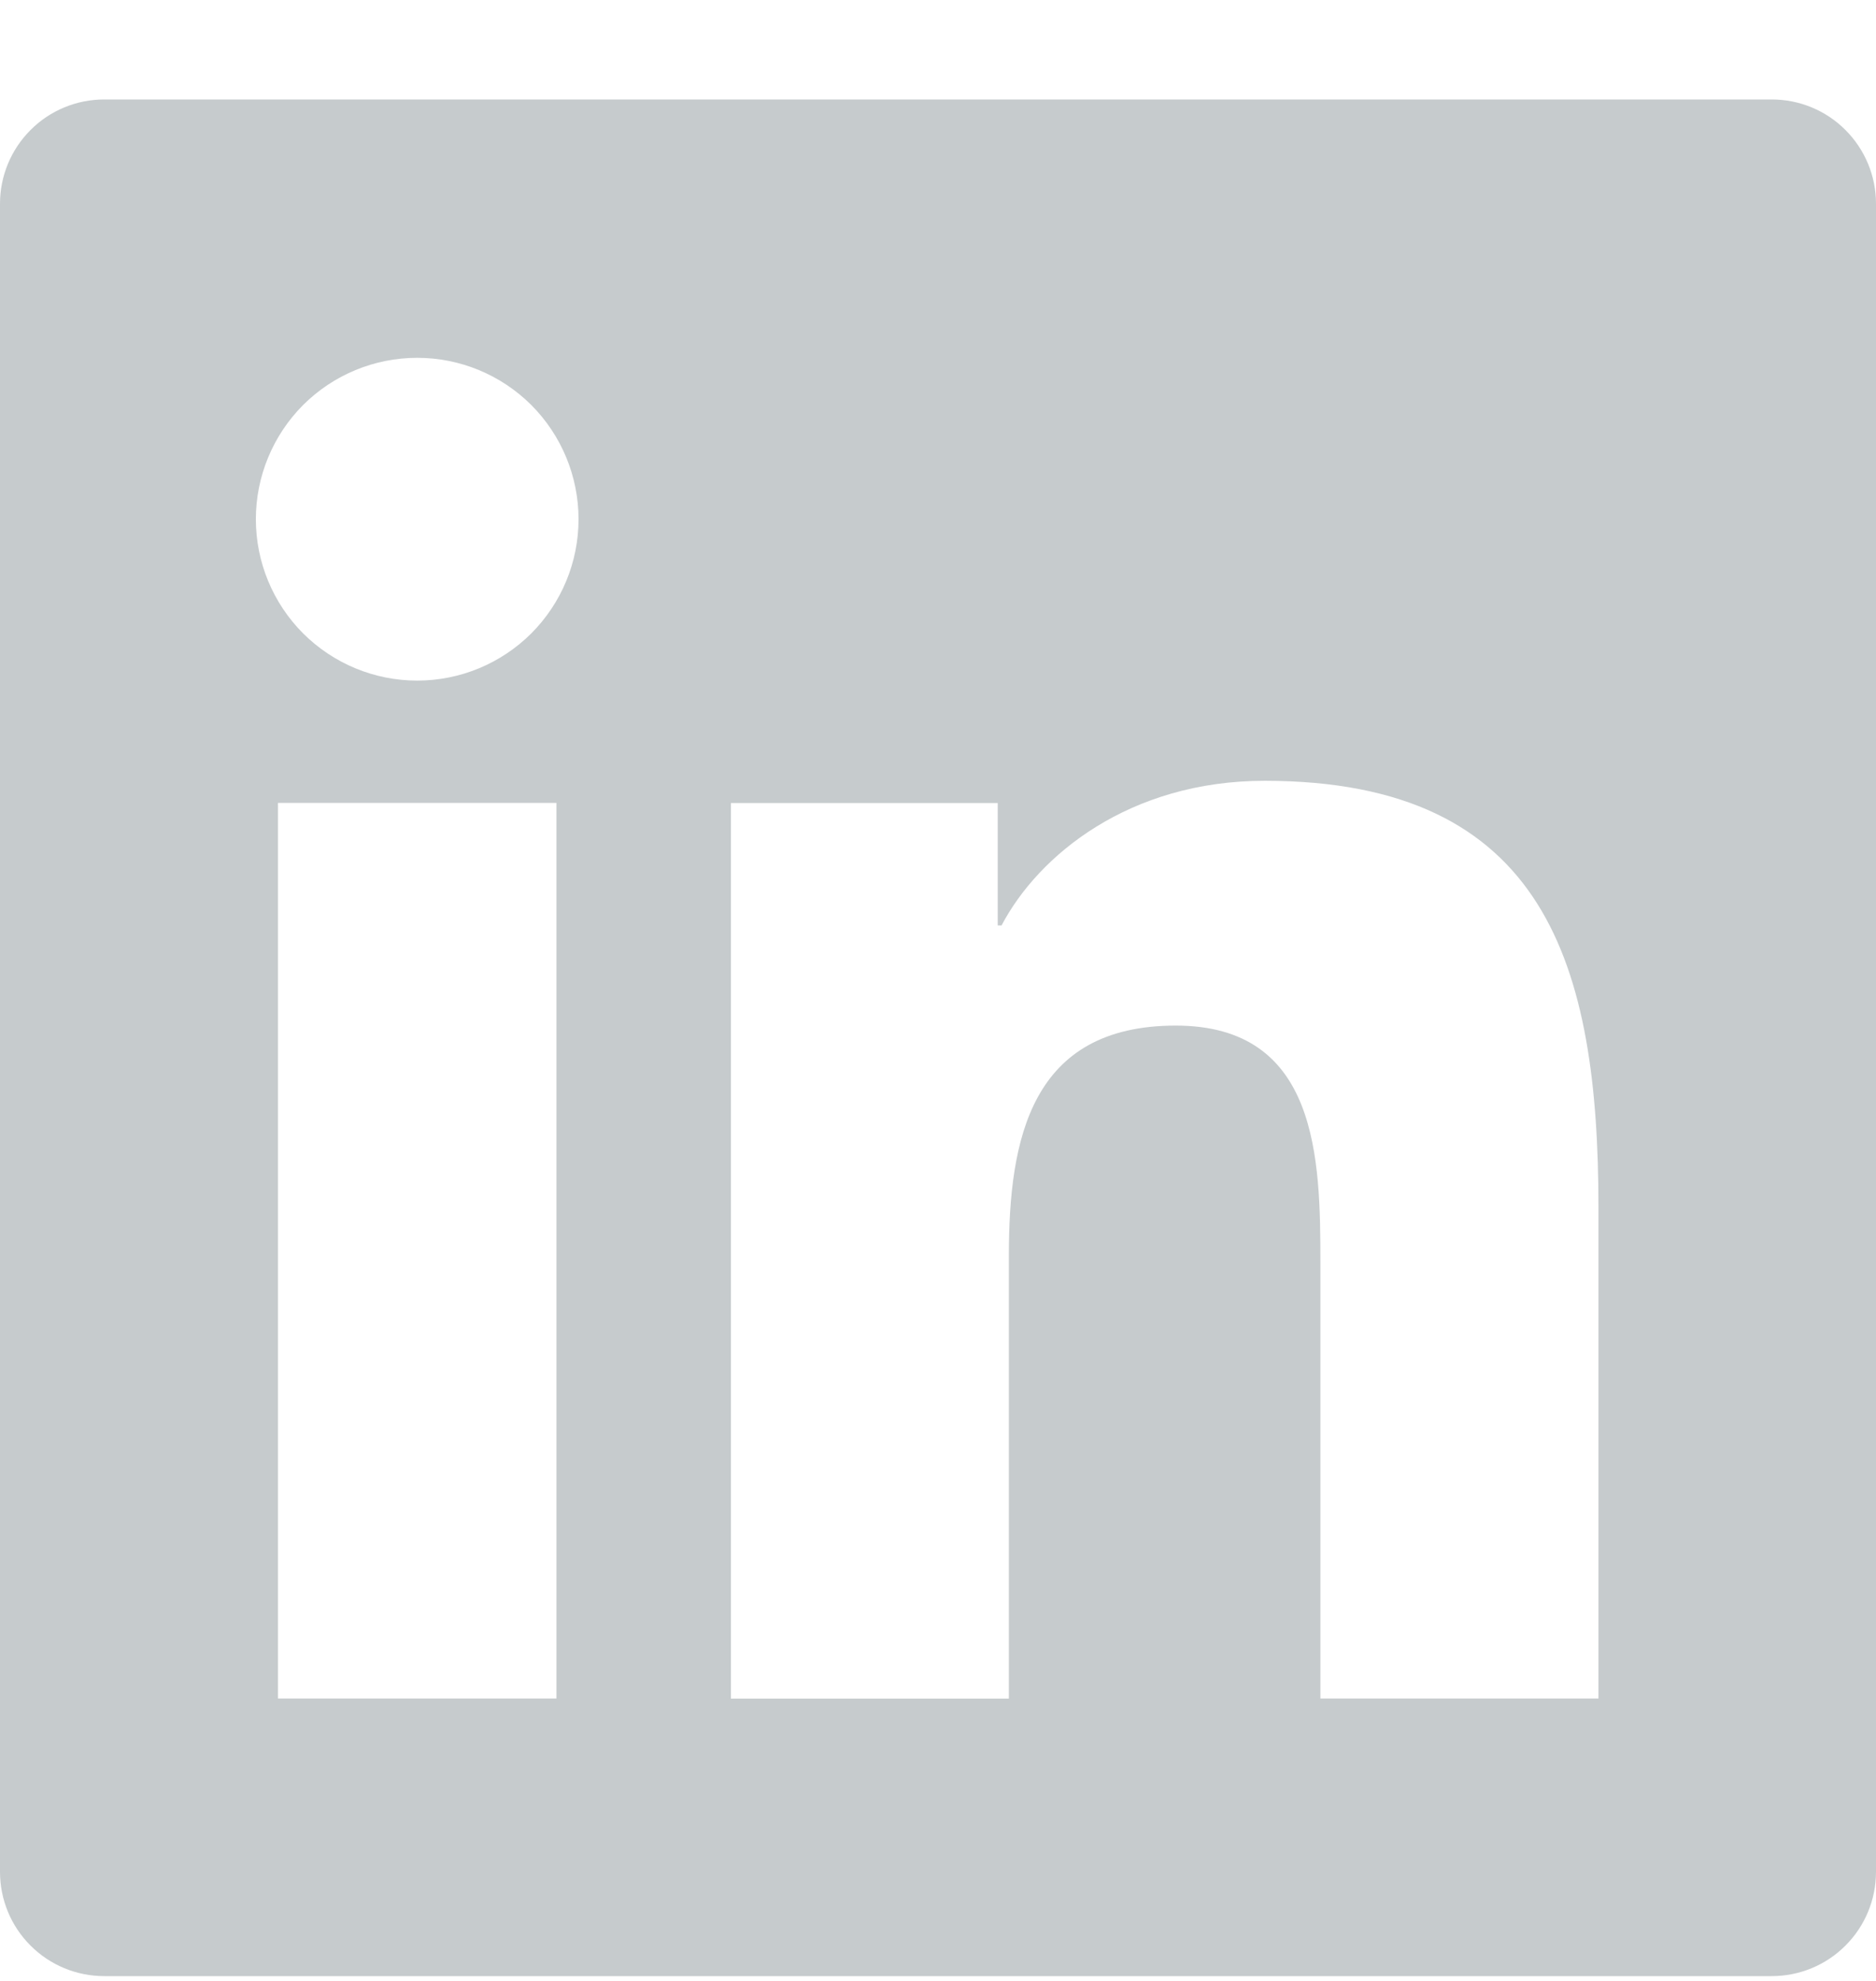 <svg width="18" height="19" viewBox="0 0 18 19" fill="none" xmlns="http://www.w3.org/2000/svg">
<path d="M17 0.954H1C0.735 0.954 0.48 1.059 0.293 1.247C0.105 1.435 0 1.689 0 1.954V17.954C0 18.219 0.105 18.474 0.293 18.661C0.48 18.849 0.735 18.954 1 18.954H17C17.265 18.954 17.52 18.849 17.707 18.661C17.895 18.474 18 18.219 18 17.954V1.954C18 1.689 17.895 1.435 17.707 1.247C17.52 1.059 17.265 0.954 17 0.954ZM5.339 16.291H2.667V7.701H5.339V16.291ZM4.003 6.528C3.592 6.528 3.199 6.365 2.908 6.075C2.618 5.784 2.455 5.391 2.455 4.98C2.455 4.57 2.618 4.176 2.908 3.885C3.199 3.595 3.592 3.432 4.003 3.432C4.414 3.432 4.807 3.595 5.098 3.885C5.388 4.176 5.551 4.57 5.551 4.98C5.551 5.391 5.388 5.784 5.098 6.075C4.807 6.365 4.414 6.528 4.003 6.528ZM15.338 16.291H12.669V12.114C12.669 11.118 12.651 9.837 11.281 9.837C9.891 9.837 9.68 10.923 9.68 12.044V16.292H7.013V7.702H9.573V8.876H9.61C9.965 8.201 10.837 7.489 12.134 7.489C14.838 7.489 15.337 9.267 15.337 11.581V16.291H15.338Z" fill="#C6CBCD"/>
</svg>
